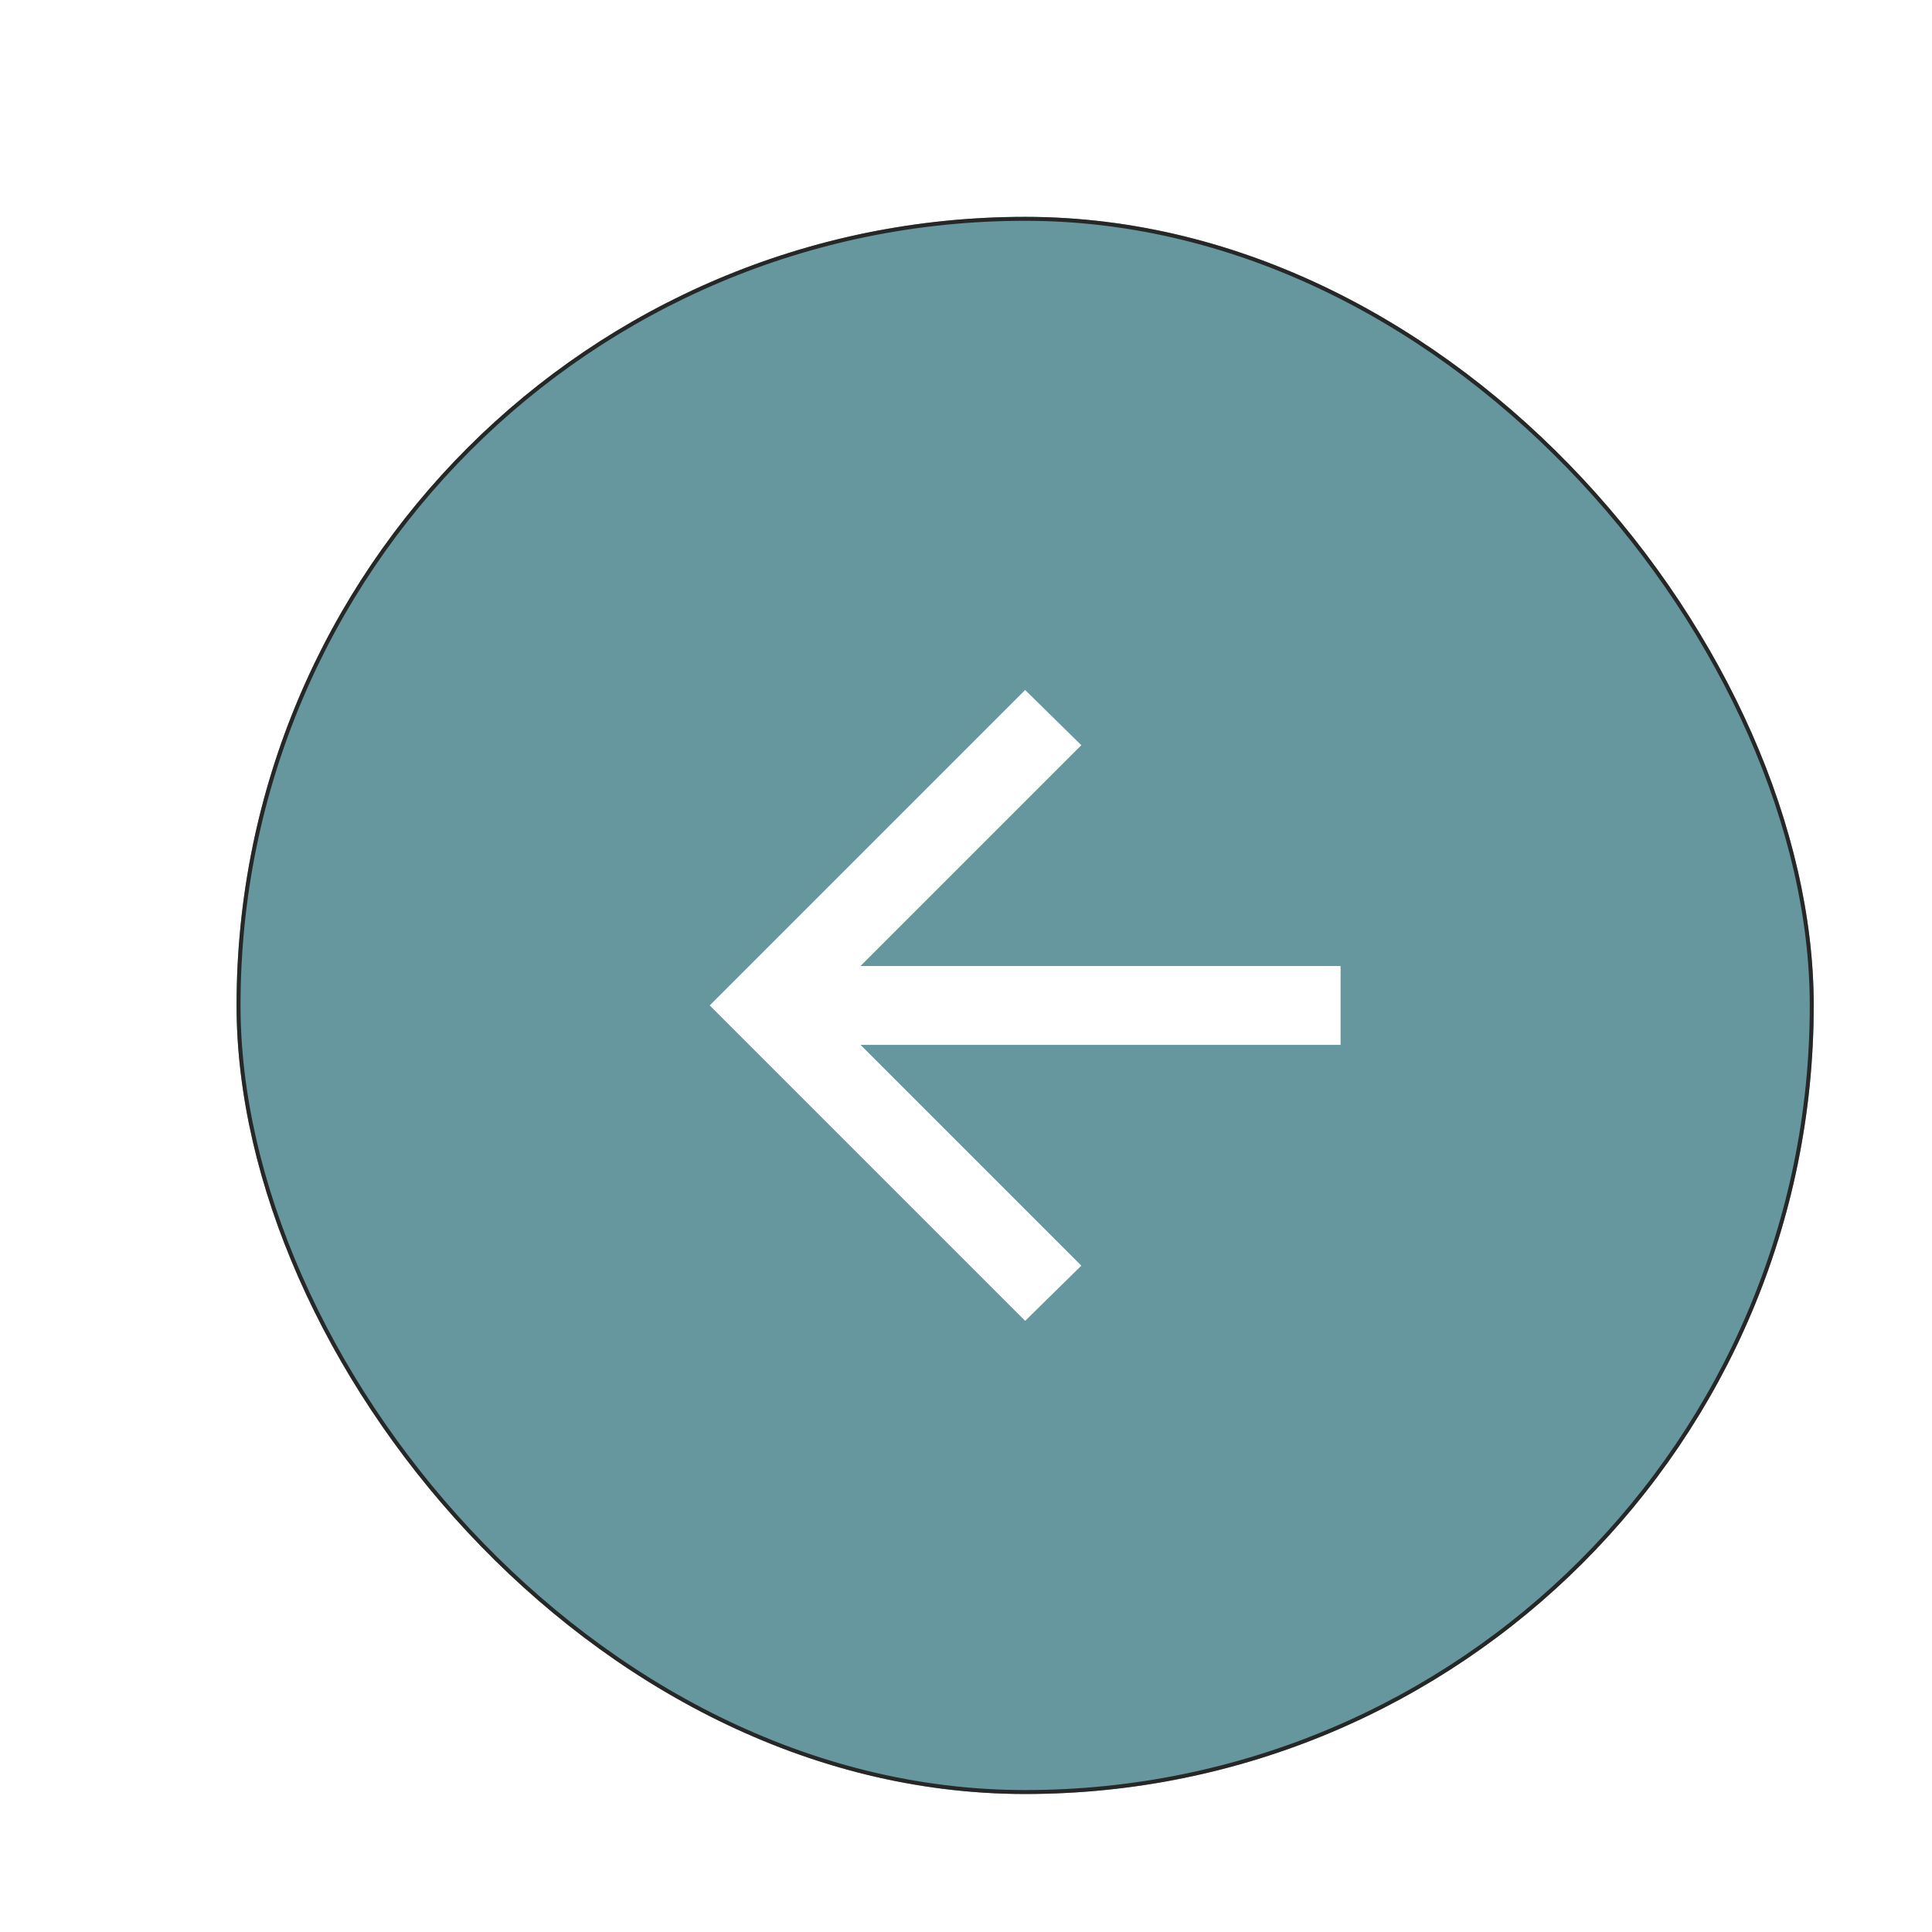 <svg width="49" height="49" viewBox="0 0 49 49" fill="none" xmlns="http://www.w3.org/2000/svg">
<g filter="url(#filter0_d_90_360)">
<g clip-path="url(#clip0_90_360)">
<rect x="4" y="4" width="40" height="40" rx="20" fill="#66979E"/>
<path d="M19.825 25L25.425 30.6L24 32L16 24L24 16L25.425 17.4L19.825 23H32V25H19.825Z" fill="white"/>
</g>
<rect x="4.05" y="4.05" width="39.9" height="39.9" rx="19.95" stroke="#272727" stroke-width="0.1"/>
</g>
<defs>
<filter id="filter0_d_90_360" x="-0.8" y="-1.3" width="53.6" height="53.6" filterUnits="userSpaceOnUse" color-interpolation-filters="sRGB">
<feFlood flood-opacity="0" result="BackgroundImageFix"/>
<feColorMatrix in="SourceAlpha" type="matrix" values="0 0 0 0 0 0 0 0 0 0 0 0 0 0 0 0 0 0 127 0" result="hardAlpha"/>
<feOffset dx="2" dy="1.5"/>
<feGaussianBlur stdDeviation="1.4"/>
<feComposite in2="hardAlpha" operator="out"/>
<feColorMatrix type="matrix" values="0 0 0 0 0 0 0 0 0 0 0 0 0 0 0 0 0 0 0.25 0"/>
<feBlend mode="normal" in2="BackgroundImageFix" result="effect1_dropShadow_90_360"/>
<feBlend mode="normal" in="SourceGraphic" in2="effect1_dropShadow_90_360" result="shape"/>
</filter>
<clipPath id="clip0_90_360">
<rect x="4" y="4" width="40" height="40" rx="20" fill="white"/>
</clipPath>
</defs>
</svg>
